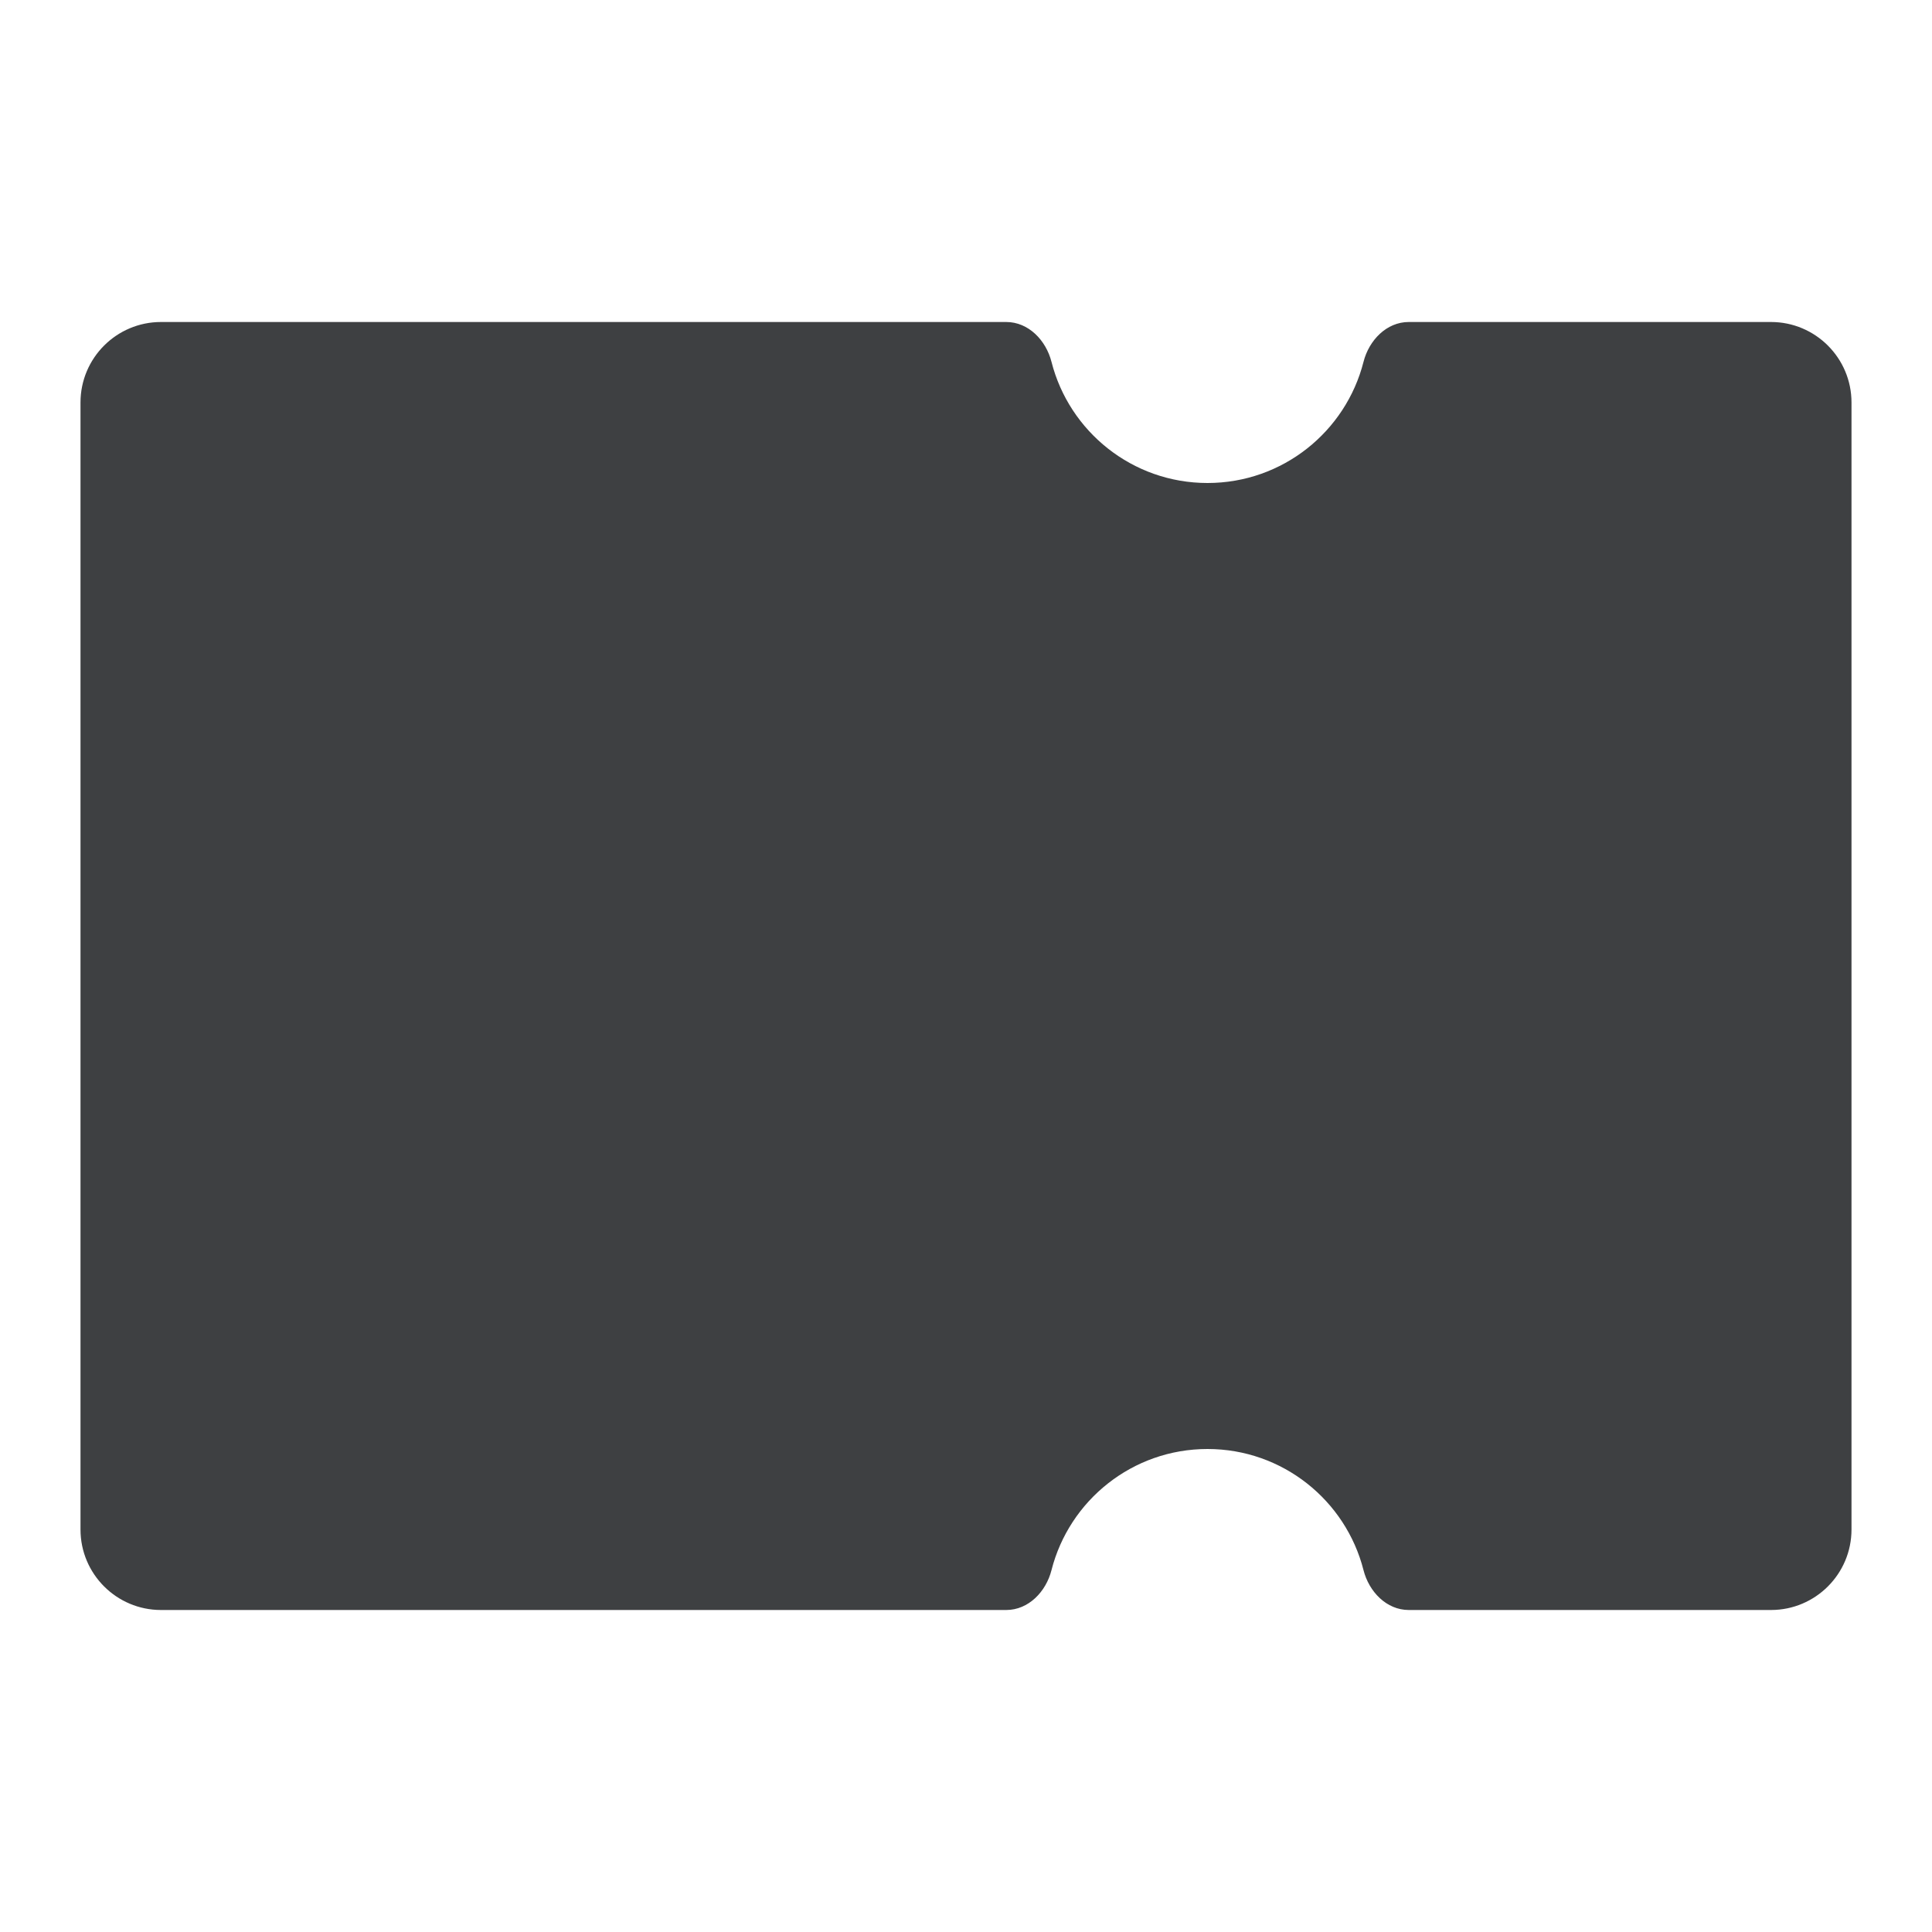 <svg width="24" height="24" viewBox="0 0 24 24" fill="none" xmlns="http://www.w3.org/2000/svg">
<path d="M17.5 4C17.224 4 17.006 4.227 16.938 4.495C16.718 5.36 15.934 6 15 6C14.066 6 13.282 5.36 13.062 4.495C12.994 4.227 12.776 4 12.5 4H2C1.448 4 1 4.448 1 5V19C1 19.552 1.448 20 2 20H12.5C12.776 20 12.994 19.773 13.062 19.505C13.282 18.64 14.066 18 15 18C15.934 18 16.718 18.64 16.938 19.505C17.006 19.773 17.224 20 17.5 20H22C22.552 20 23 19.552 23 19V5C23 4.448 22.552 4 22 4H17.5Z" fill="#3E4042"/>
</svg>
